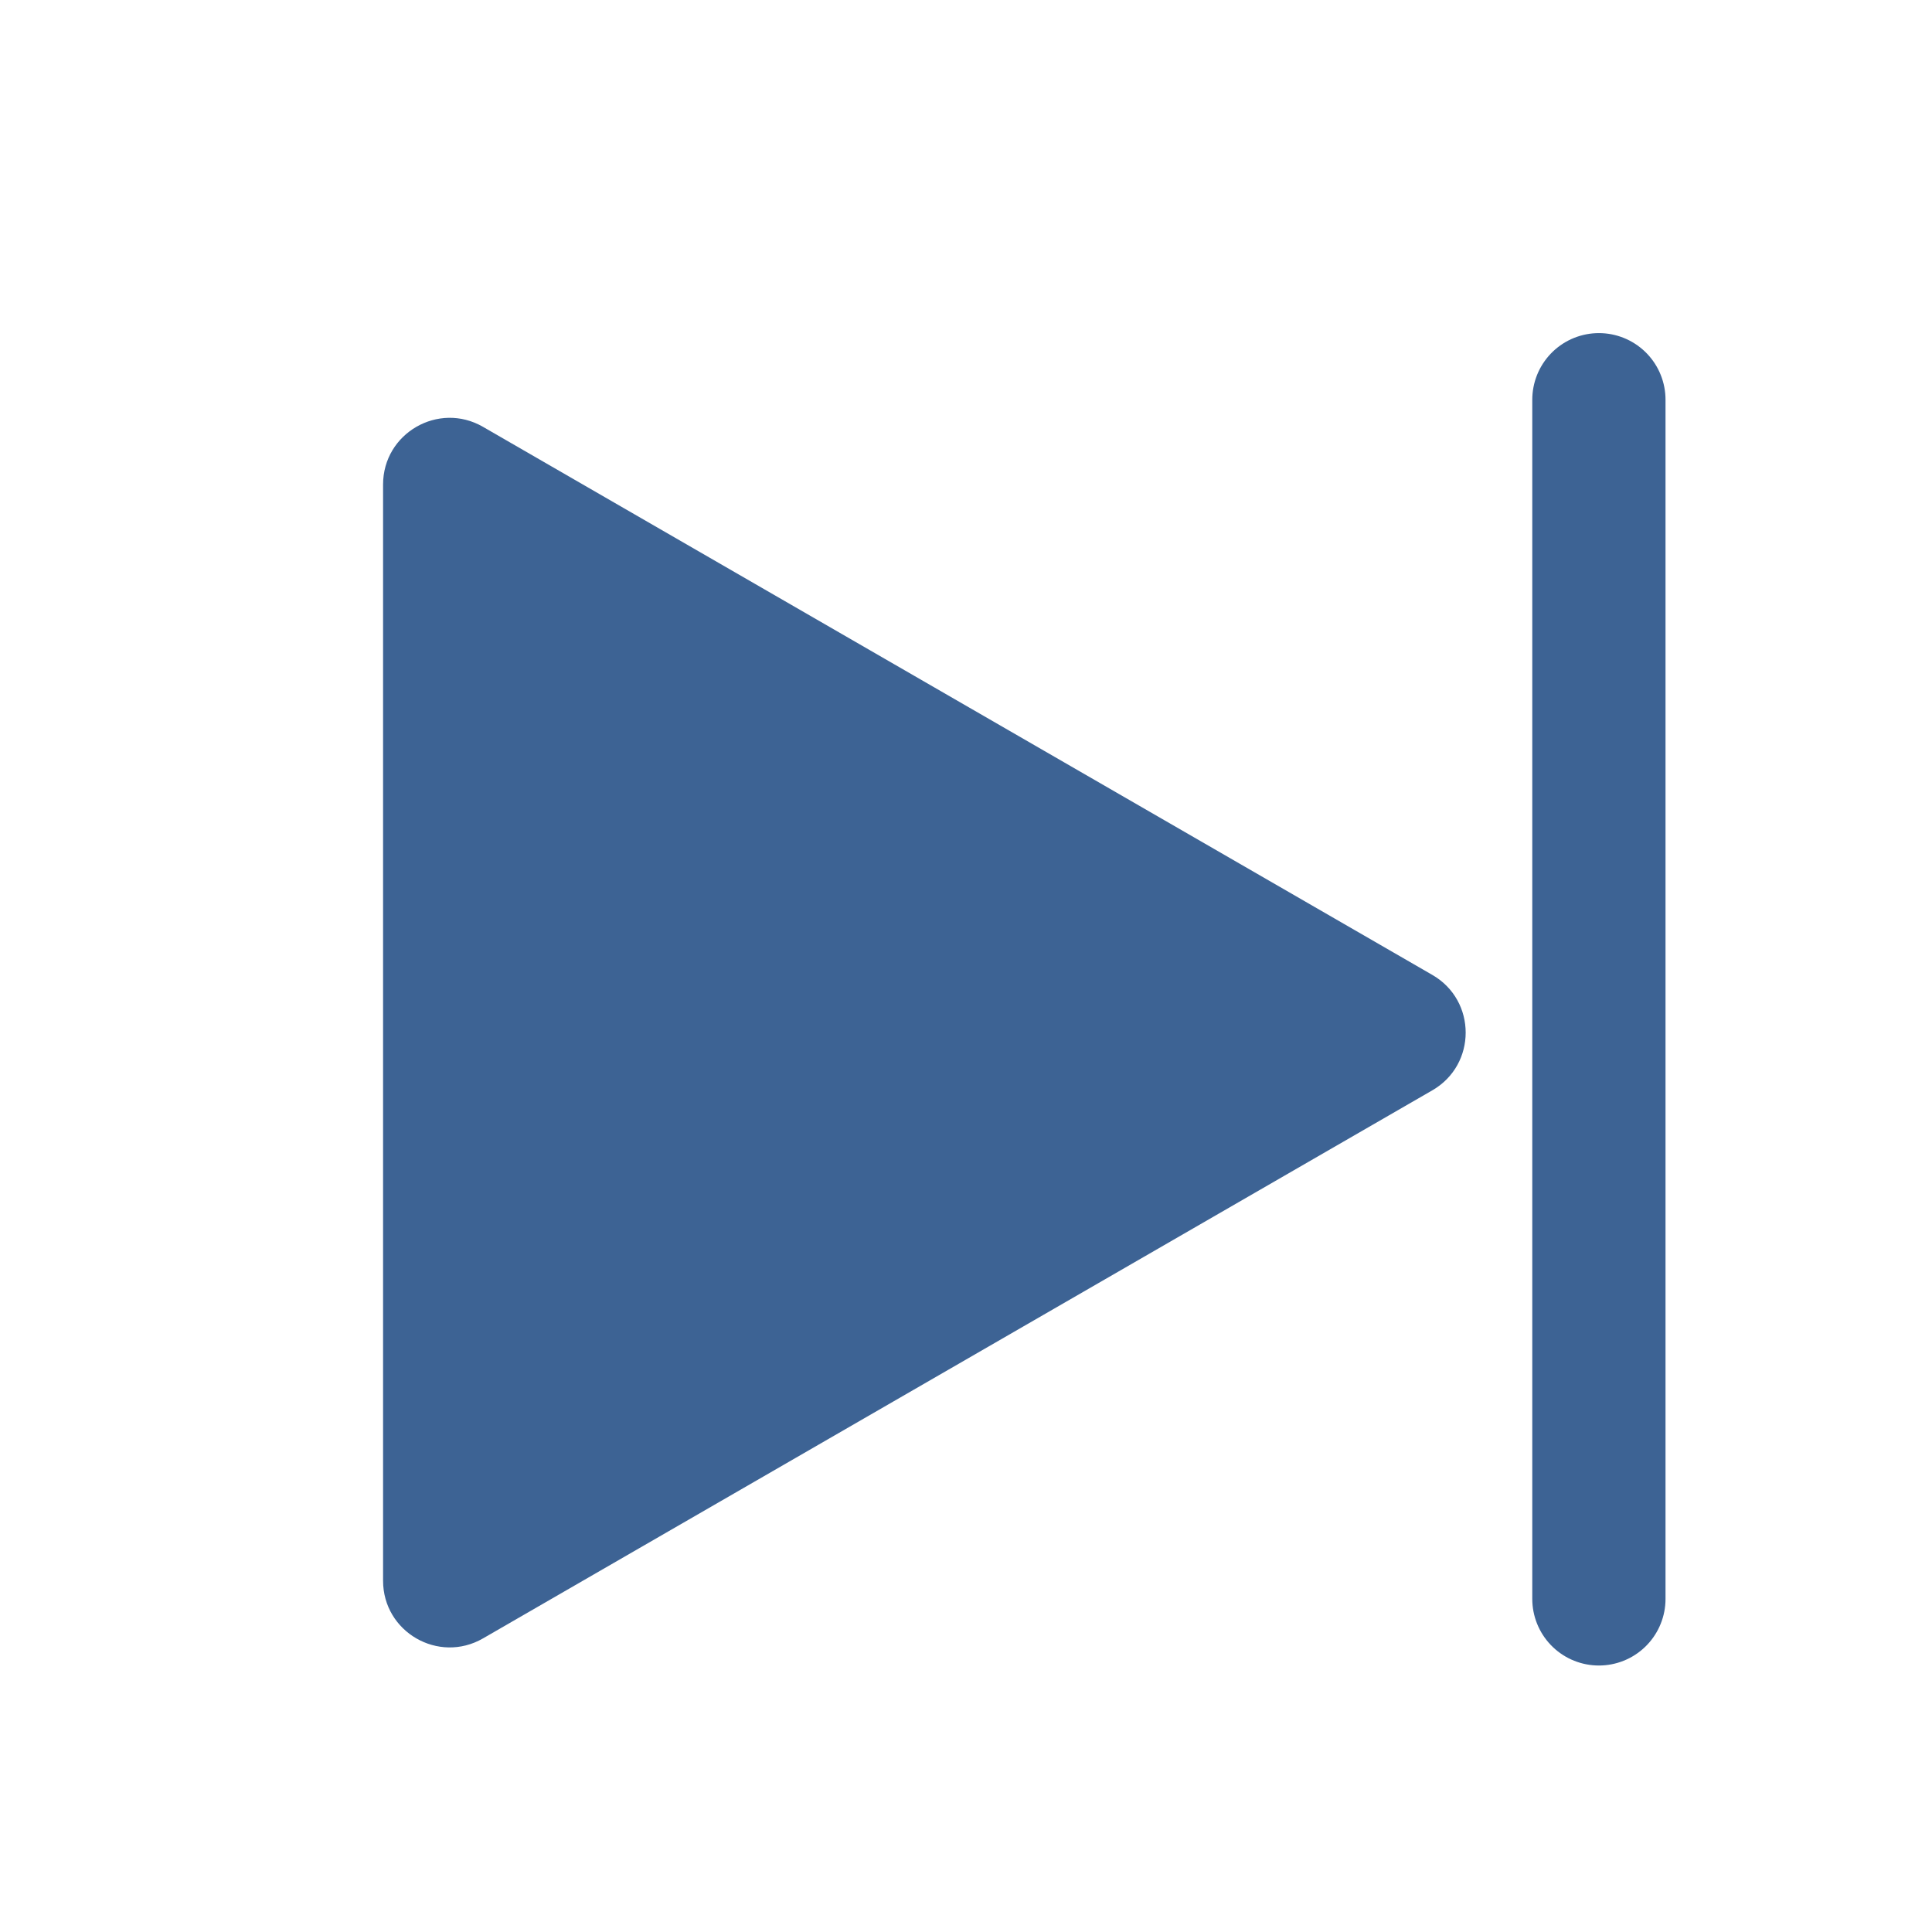 <svg width="29" height="29" viewBox="0 0 29 29" fill="none" xmlns="http://www.w3.org/2000/svg">
<g filter="url(#filter0_d_270_1162)">
<path d="M21.5 12.366C22.167 11.981 22.167 11.019 21.5 10.634L7.25 2.407C6.583 2.022 5.75 2.503 5.75 3.273L5.75 19.727C5.75 20.497 6.583 20.978 7.25 20.593L21.5 12.366Z" fill="#3D6394"/>
<line x1="1" y1="-1" x2="19" y2="-1" transform="matrix(-4.37114e-08 1 1 4.37114e-08 25 1)" stroke="#3D6394" stroke-width="2" stroke-linecap="round"/>
</g>
<defs>
<filter id="filter0_d_270_1162" x="1.75" y="1" width="27.25" height="28" filterUnits="userSpaceOnUse" color-interpolation-filters="sRGB">
<feFlood flood-opacity="0" result="BackgroundImageFix"/>
<feColorMatrix in="SourceAlpha" type="matrix" values="0 0 0 0 0 0 0 0 0 0 0 0 0 0 0 0 0 0 127 0" result="hardAlpha"/>
<feOffset dy="4"/>
<feGaussianBlur stdDeviation="2"/>
<feComposite in2="hardAlpha" operator="out"/>
<feColorMatrix type="matrix" values="0 0 0 0 0 0 0 0 0 0 0 0 0 0 0 0 0 0 0.25 0"/>
<feBlend mode="normal" in2="BackgroundImageFix" result="effect1_dropShadow_270_1162"/>
<feBlend mode="normal" in="SourceGraphic" in2="effect1_dropShadow_270_1162" result="shape"/>
</filter>
</defs>
</svg>

